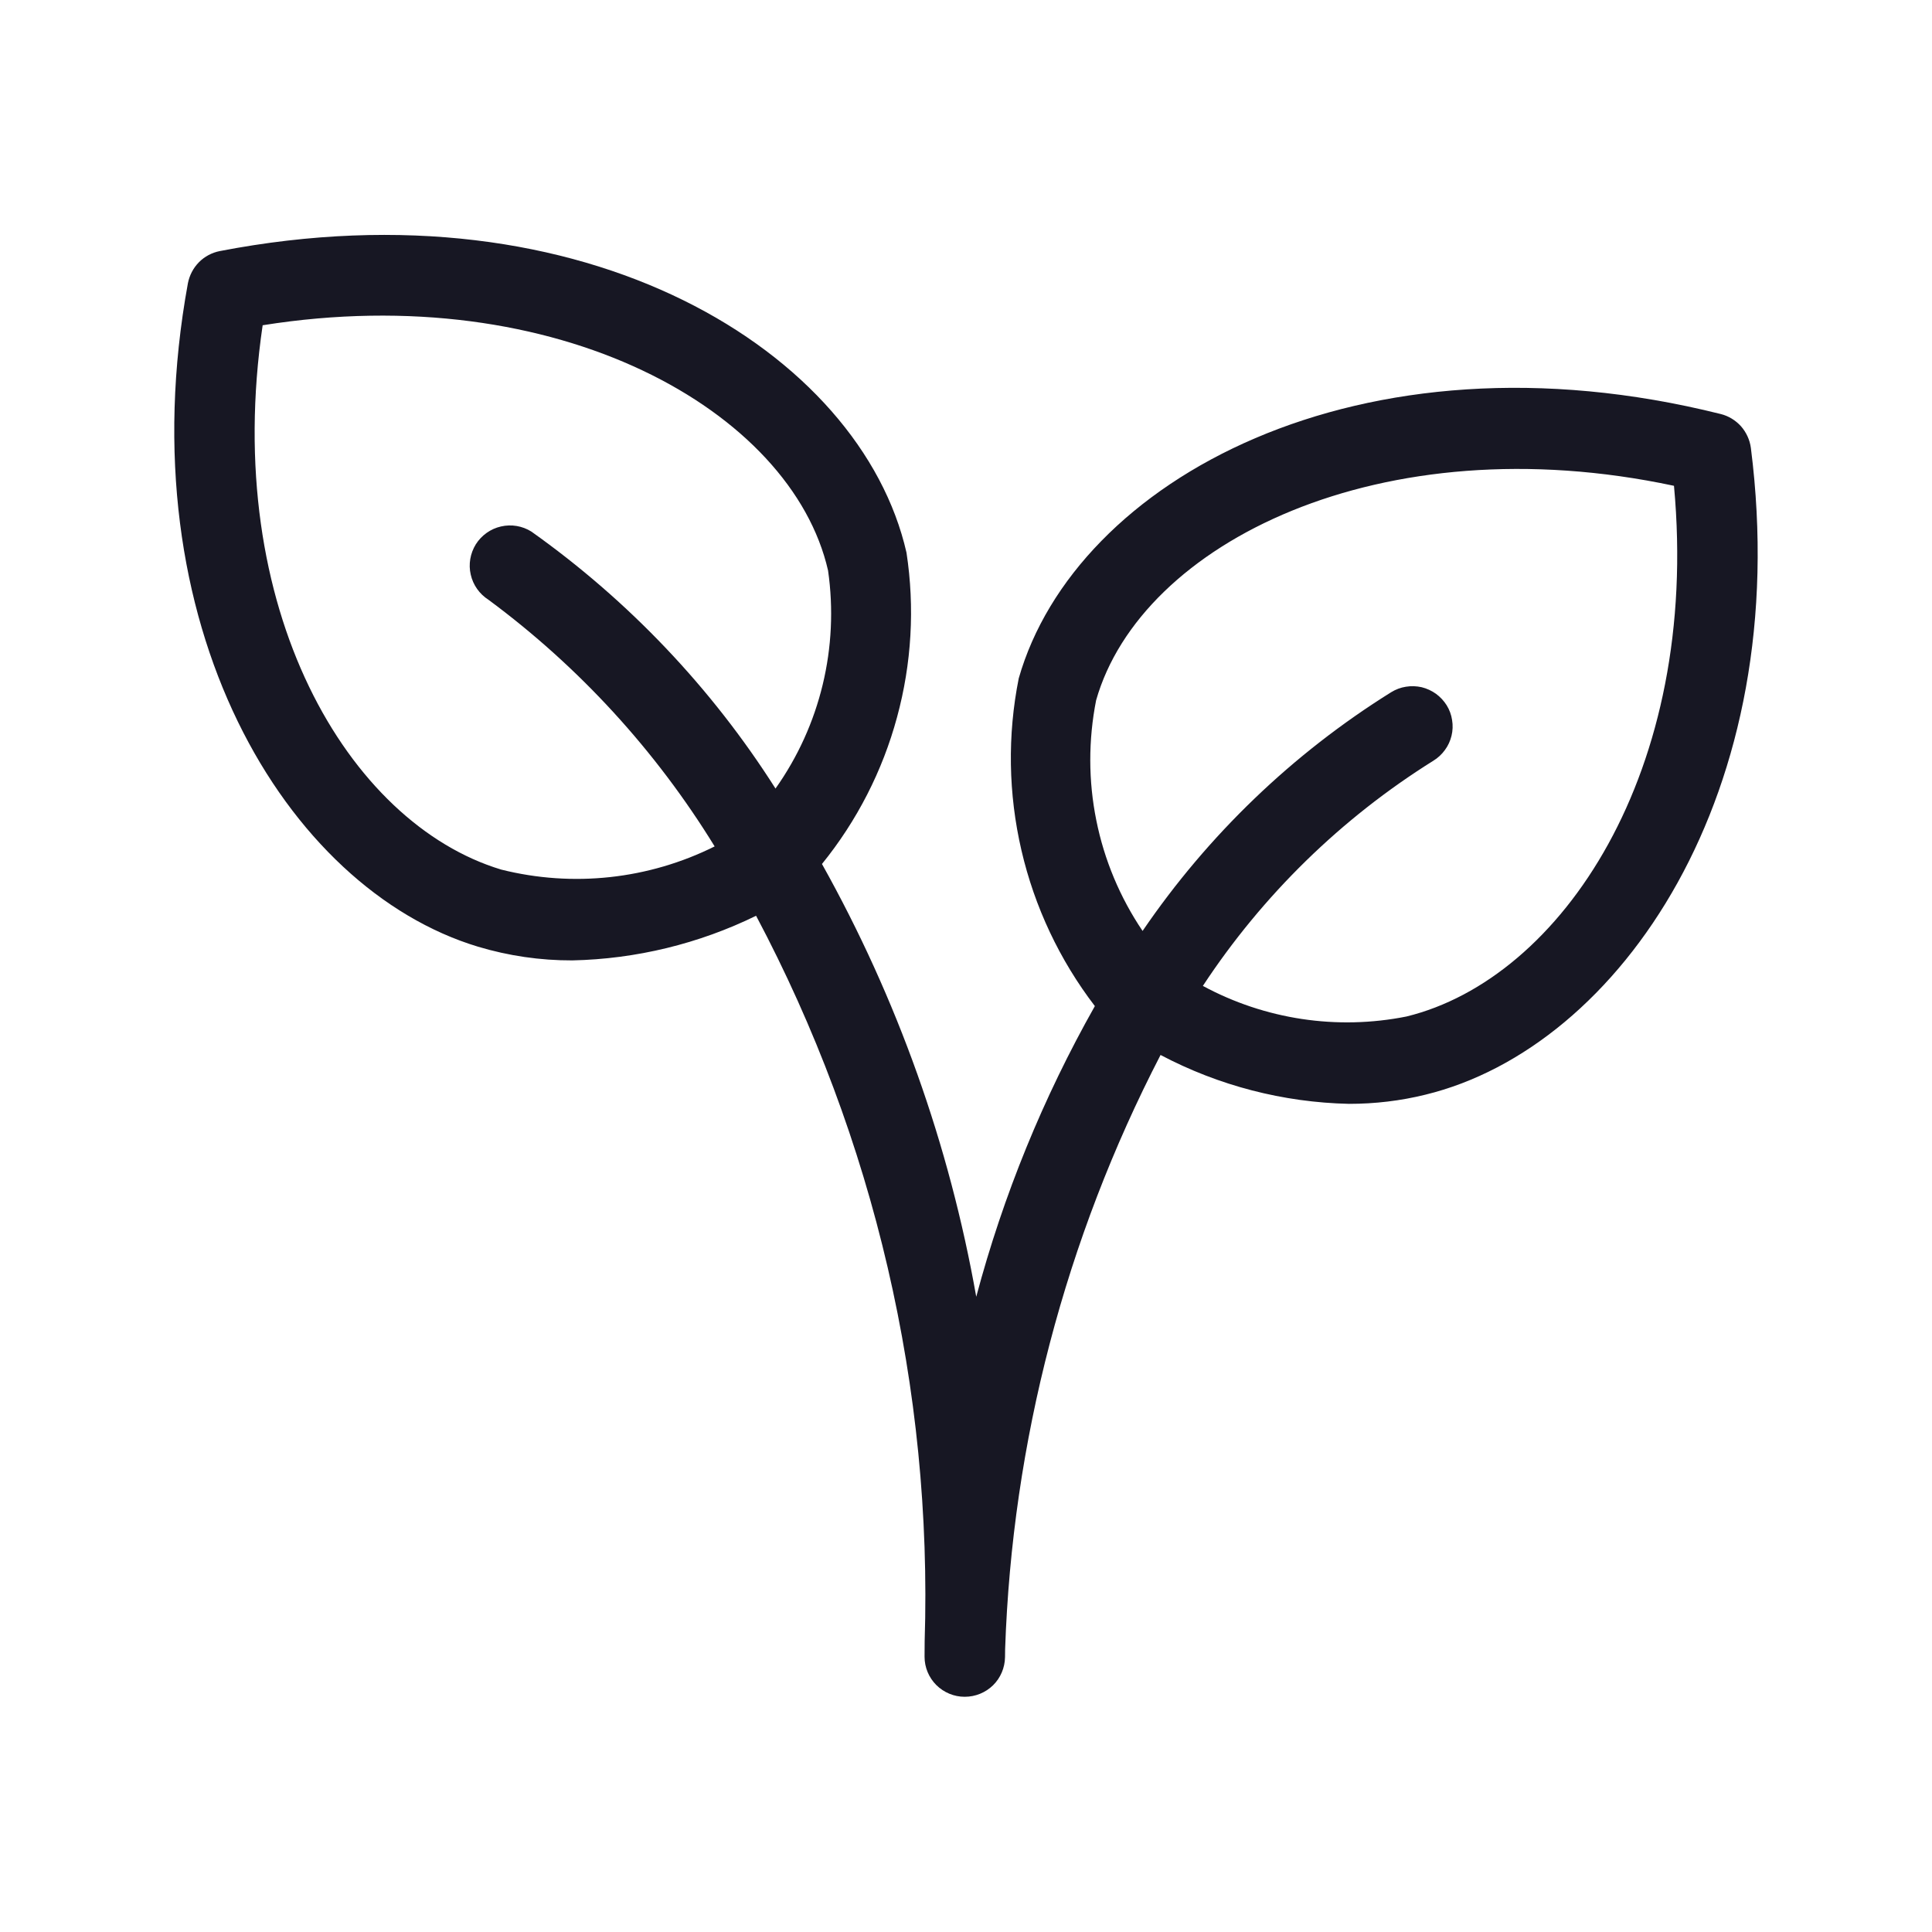 <svg width="20" height="20" viewBox="0 0 20 20" fill="none" xmlns="http://www.w3.org/2000/svg">
<g clip-path="url(#clip0_10314_145590)">
<path d="M18.125 4.637C18.114 4.554 18.078 4.476 18.023 4.413C17.967 4.351 17.894 4.306 17.813 4.286C14.07 3.35 11.13 4.976 10.546 7.022C10.428 7.611 10.438 8.218 10.574 8.803C10.71 9.389 10.969 9.938 11.334 10.415C10.799 11.362 10.386 12.373 10.106 13.424C9.828 11.852 9.288 10.337 8.509 8.944C8.871 8.497 9.136 7.98 9.286 7.425C9.437 6.87 9.471 6.29 9.384 5.721C8.912 3.647 6.065 1.868 2.276 2.599C2.194 2.615 2.118 2.655 2.059 2.715C2 2.775 1.961 2.851 1.945 2.933C1.3 6.469 2.965 9.201 4.948 9.8C5.265 9.895 5.594 9.943 5.924 9.942C6.584 9.928 7.234 9.77 7.827 9.48C9.052 11.79 9.654 14.38 9.572 16.993C9.571 17.076 9.571 17.131 9.571 17.151C9.571 17.261 9.615 17.366 9.693 17.444C9.771 17.521 9.876 17.565 9.986 17.565H9.987C10.097 17.565 10.202 17.522 10.28 17.446C10.358 17.369 10.402 17.265 10.404 17.155C10.404 17.127 10.405 17.099 10.405 17.072C10.478 14.928 11.028 12.826 12.014 10.921C12.616 11.239 13.284 11.412 13.965 11.427C14.232 11.427 14.497 11.396 14.756 11.332C16.77 10.842 18.579 8.203 18.125 4.637ZM5.189 9.002C3.607 8.525 2.287 6.304 2.719 3.367C5.775 2.879 8.195 4.255 8.572 5.906C8.686 6.7 8.492 7.508 8.028 8.163C7.366 7.121 6.508 6.218 5.501 5.503C5.407 5.444 5.294 5.425 5.186 5.45C5.079 5.474 4.985 5.541 4.926 5.634C4.868 5.728 4.848 5.841 4.873 5.948C4.897 6.056 4.964 6.15 5.057 6.209C5.994 6.902 6.788 7.769 7.398 8.762C6.714 9.103 5.931 9.188 5.189 9.002ZM14.559 10.523C13.841 10.666 13.096 10.554 12.452 10.206C13.07 9.267 13.884 8.471 14.838 7.875C14.884 7.847 14.925 7.809 14.957 7.765C14.99 7.721 15.013 7.67 15.026 7.617C15.039 7.564 15.041 7.508 15.032 7.454C15.024 7.4 15.005 7.348 14.976 7.301C14.947 7.255 14.909 7.214 14.865 7.182C14.82 7.15 14.77 7.127 14.717 7.114C14.664 7.102 14.608 7.1 14.554 7.109C14.5 7.117 14.448 7.137 14.401 7.166C13.381 7.802 12.505 8.644 11.828 9.637C11.594 9.291 11.431 8.901 11.349 8.492C11.266 8.082 11.266 7.66 11.347 7.249C11.811 5.621 14.298 4.383 17.329 5.029C17.602 7.985 16.165 10.131 14.559 10.523Z" fill="#171723"/>
</g>
<defs>
<clipPath id="clip0_10314_145590">
<rect width="20" height="20" fill="white"/>
</clipPath>
</defs>
</svg>
